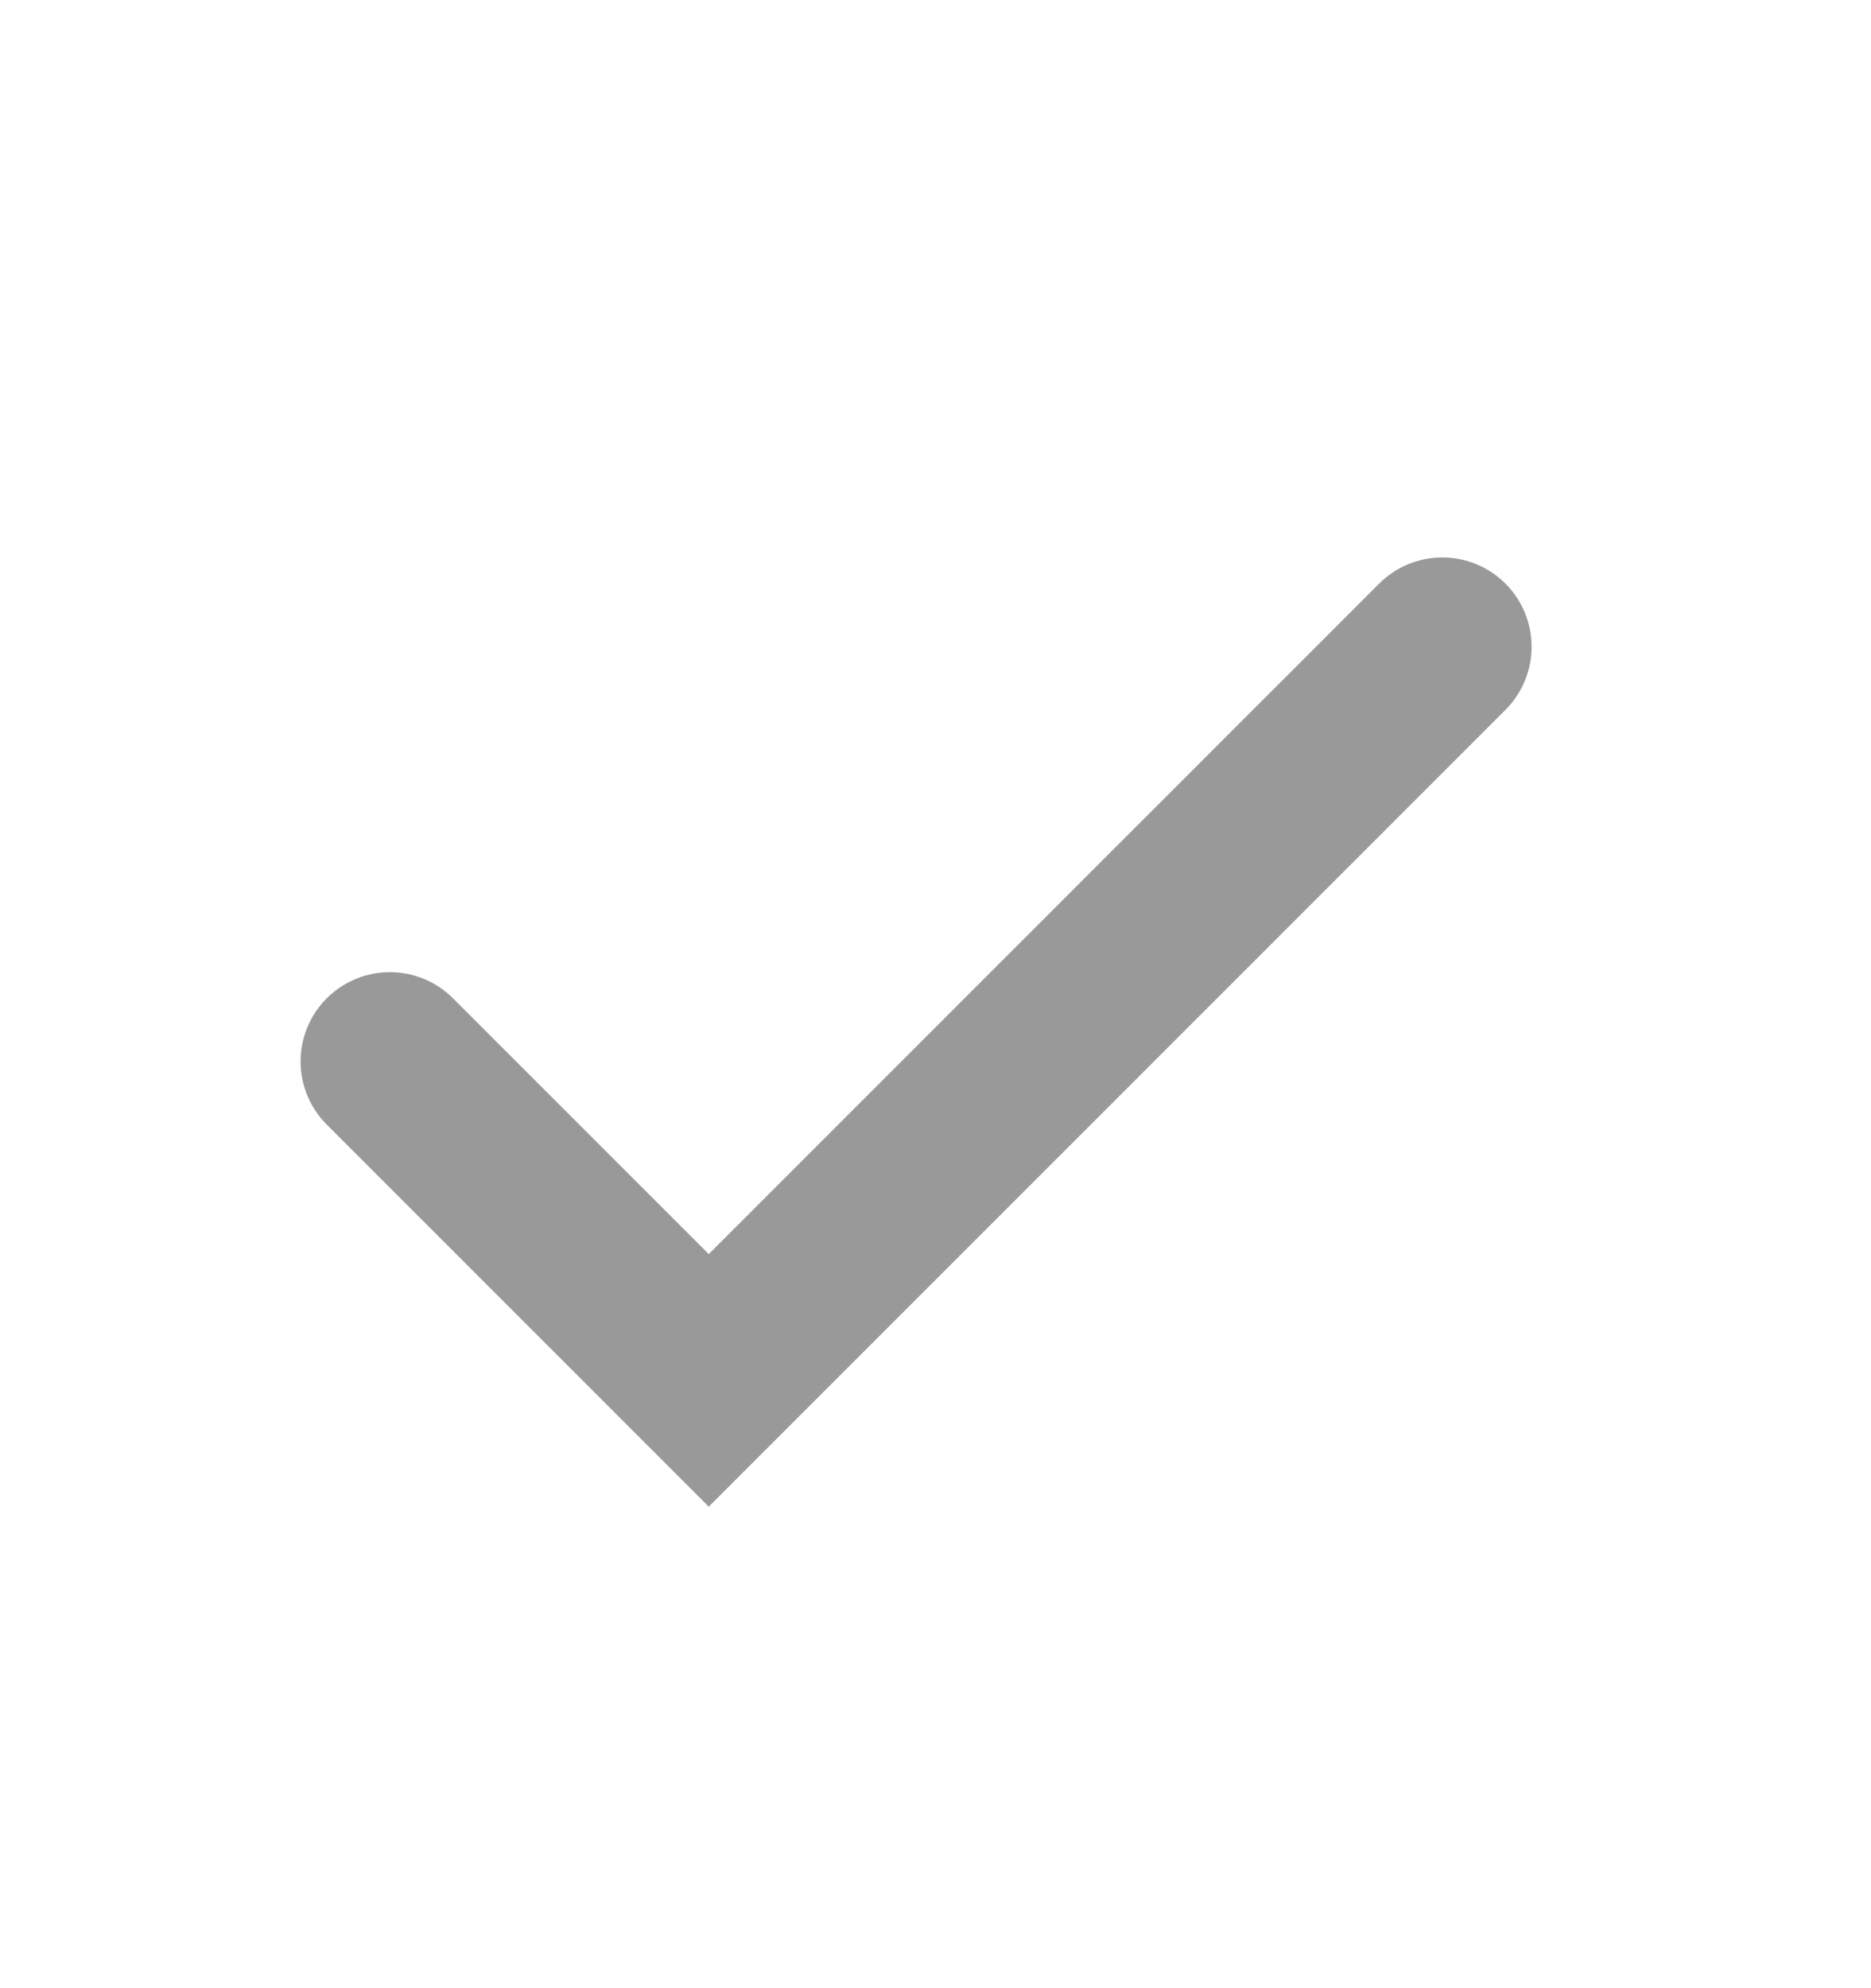 <svg width="16" height="17" viewBox="0 0 16 17" fill="none" xmlns="http://www.w3.org/2000/svg">
<g clip-path="url(#clip0_376_1114)">
<path d="M3.334 9.076L6.061 11.803L12.334 5.53" stroke="#999999" stroke-width="1.527" stroke-linecap="round"/>
</g>
<defs>
<clipPath id="clip0_376_1114">
<rect width="16" height="16" fill="white" transform="translate(0 0.5)"/>
</clipPath>
</defs>
</svg>

